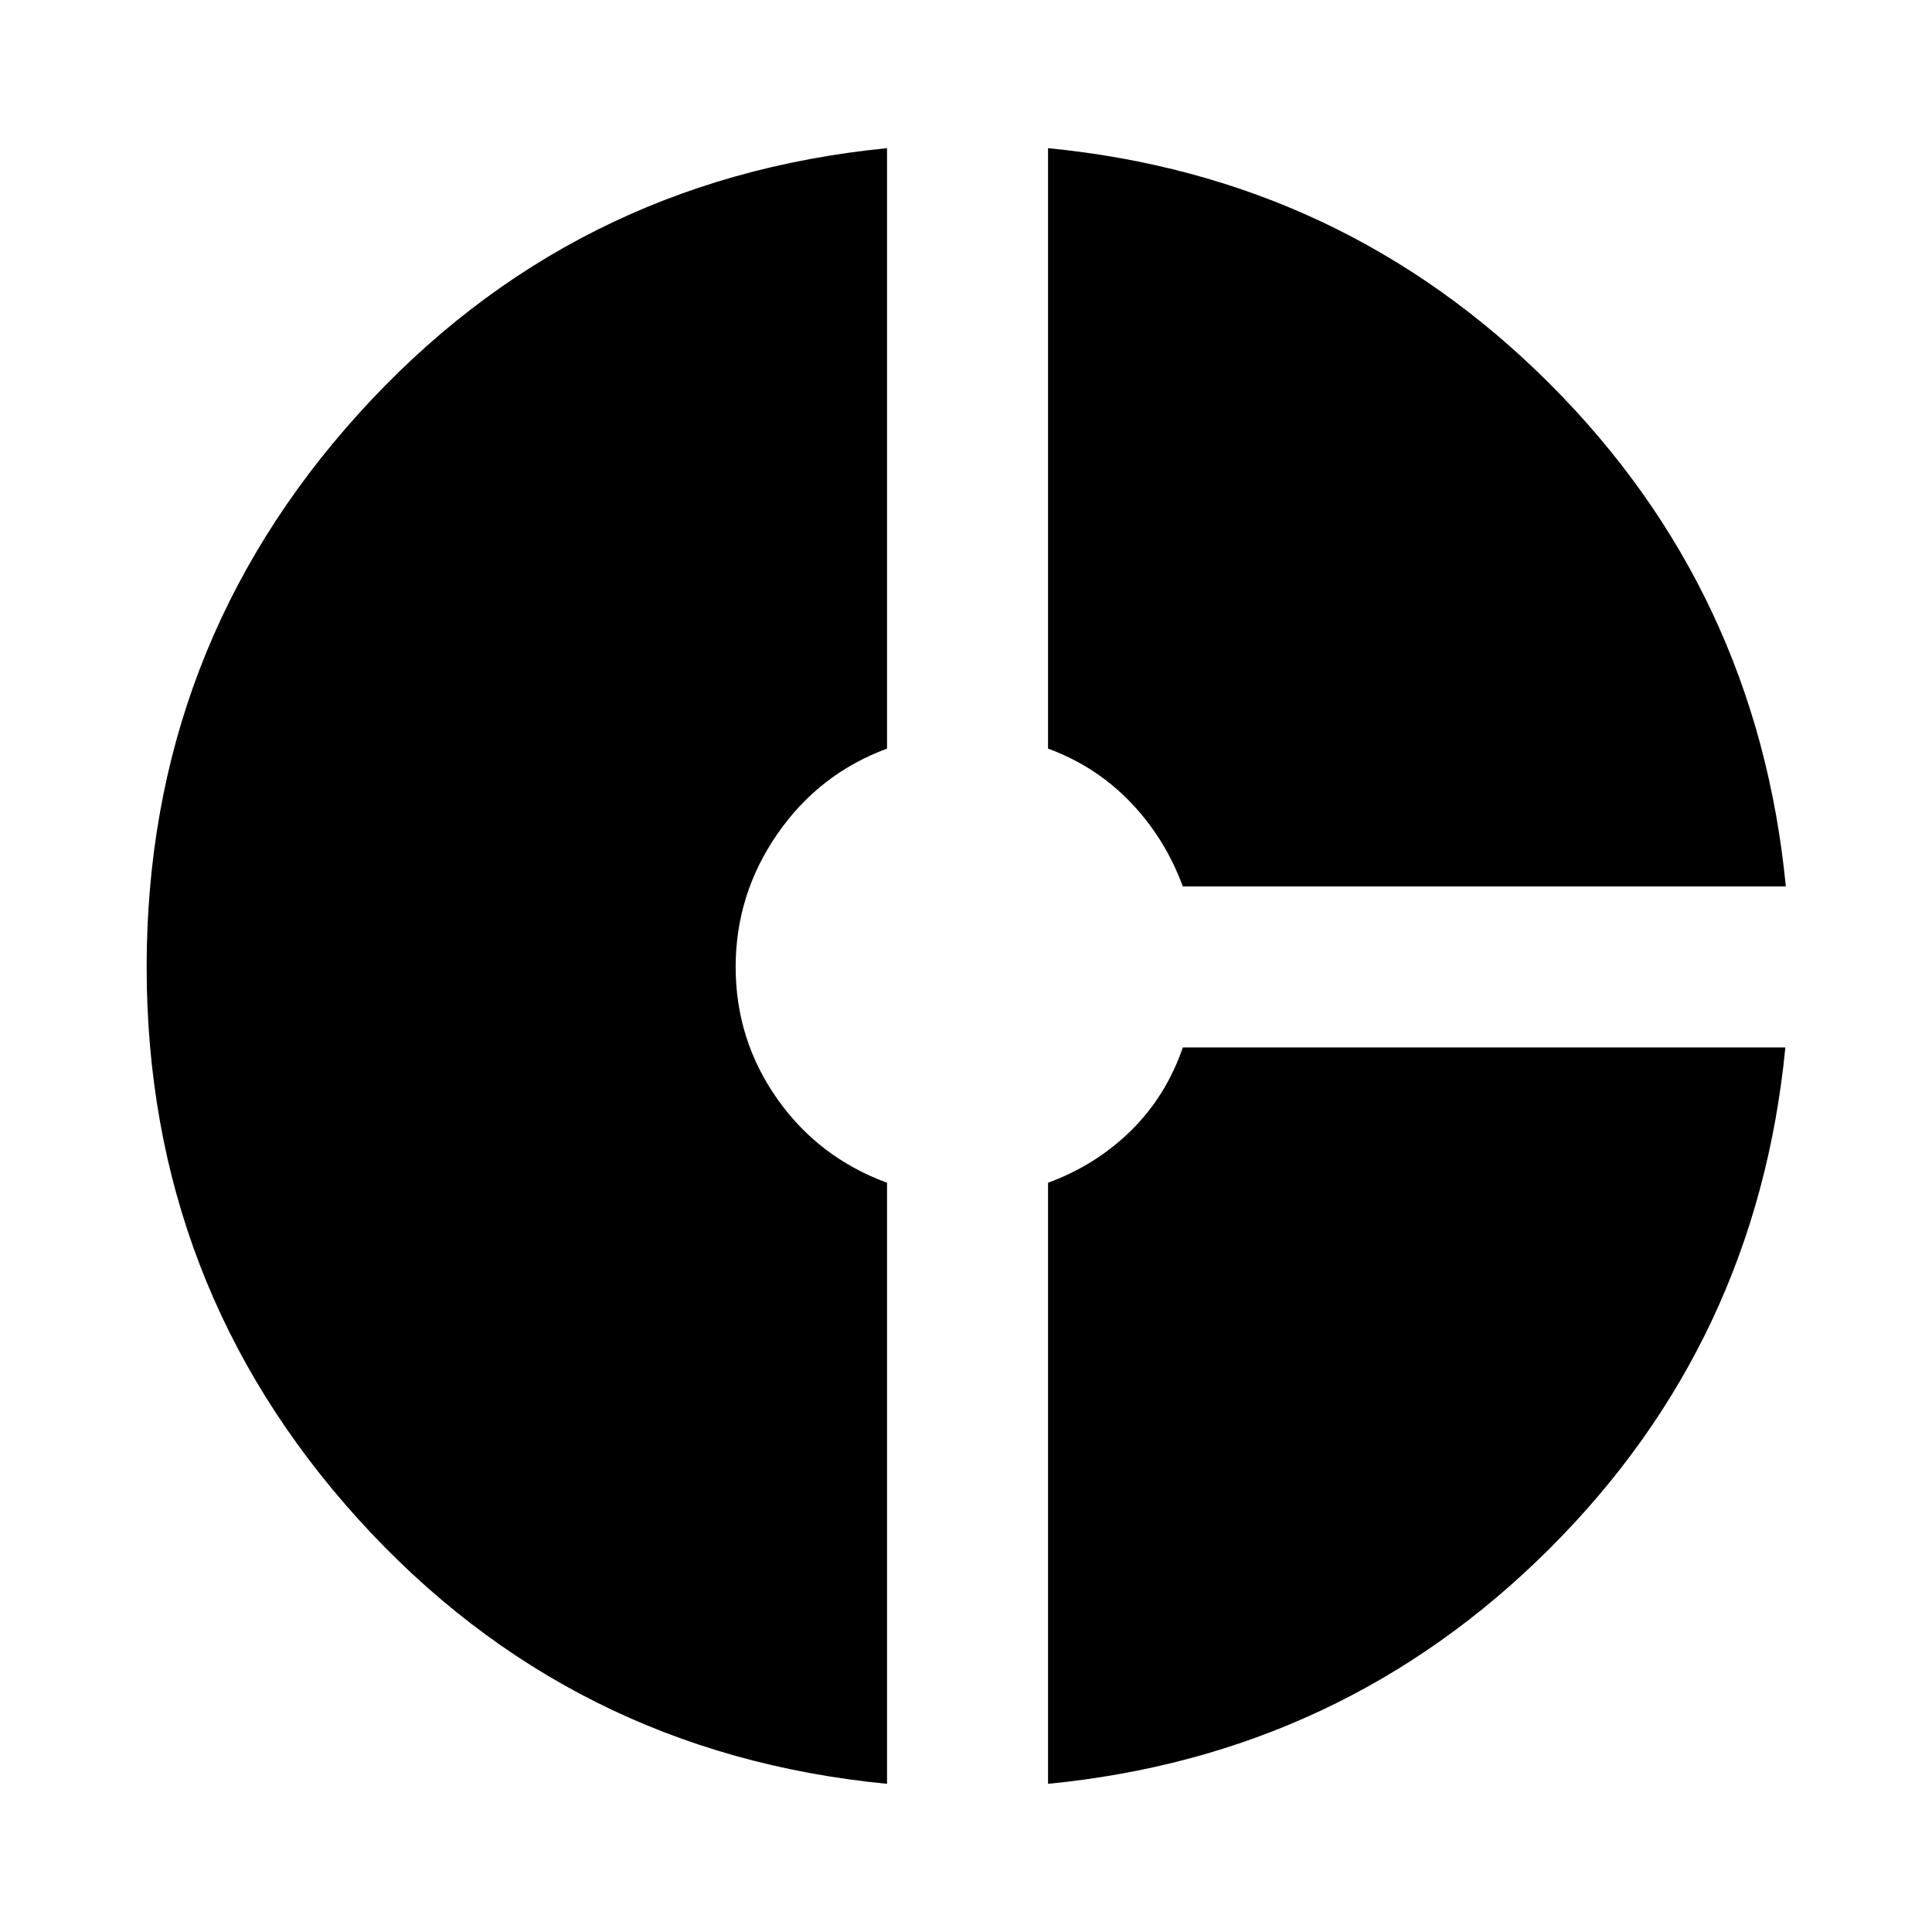 <svg aria-hidden="true" viewBox="0 -960 960 960" fill="currentColor">
  <path d="M587.739-519.522q-8.761-23.848-25.946-41.793-17.184-17.946-41.032-26.707V-886.37q146.587 14.239 249.478 117.25Q873.131-666.109 887.37-519.522H587.739ZM440.761-73.63q-157.348-15.24-262.62-131.392-105.272-116.152-105.272-274.5t105.272-274.859q105.272-116.51 262.62-131.989v298.348q-33.848 12.522-54.533 42.468-20.684 29.945-20.684 66.032 0 36.087 20.565 65.392 20.565 29.304 54.652 41.826V-73.63Zm80 0v-298.674q23.848-8.761 41.272-25.946 17.423-17.185 25.706-41.272h299.392q-14.24 146.348-117.131 249Q667.109-87.869 520.761-73.63Z"/>
</svg>
